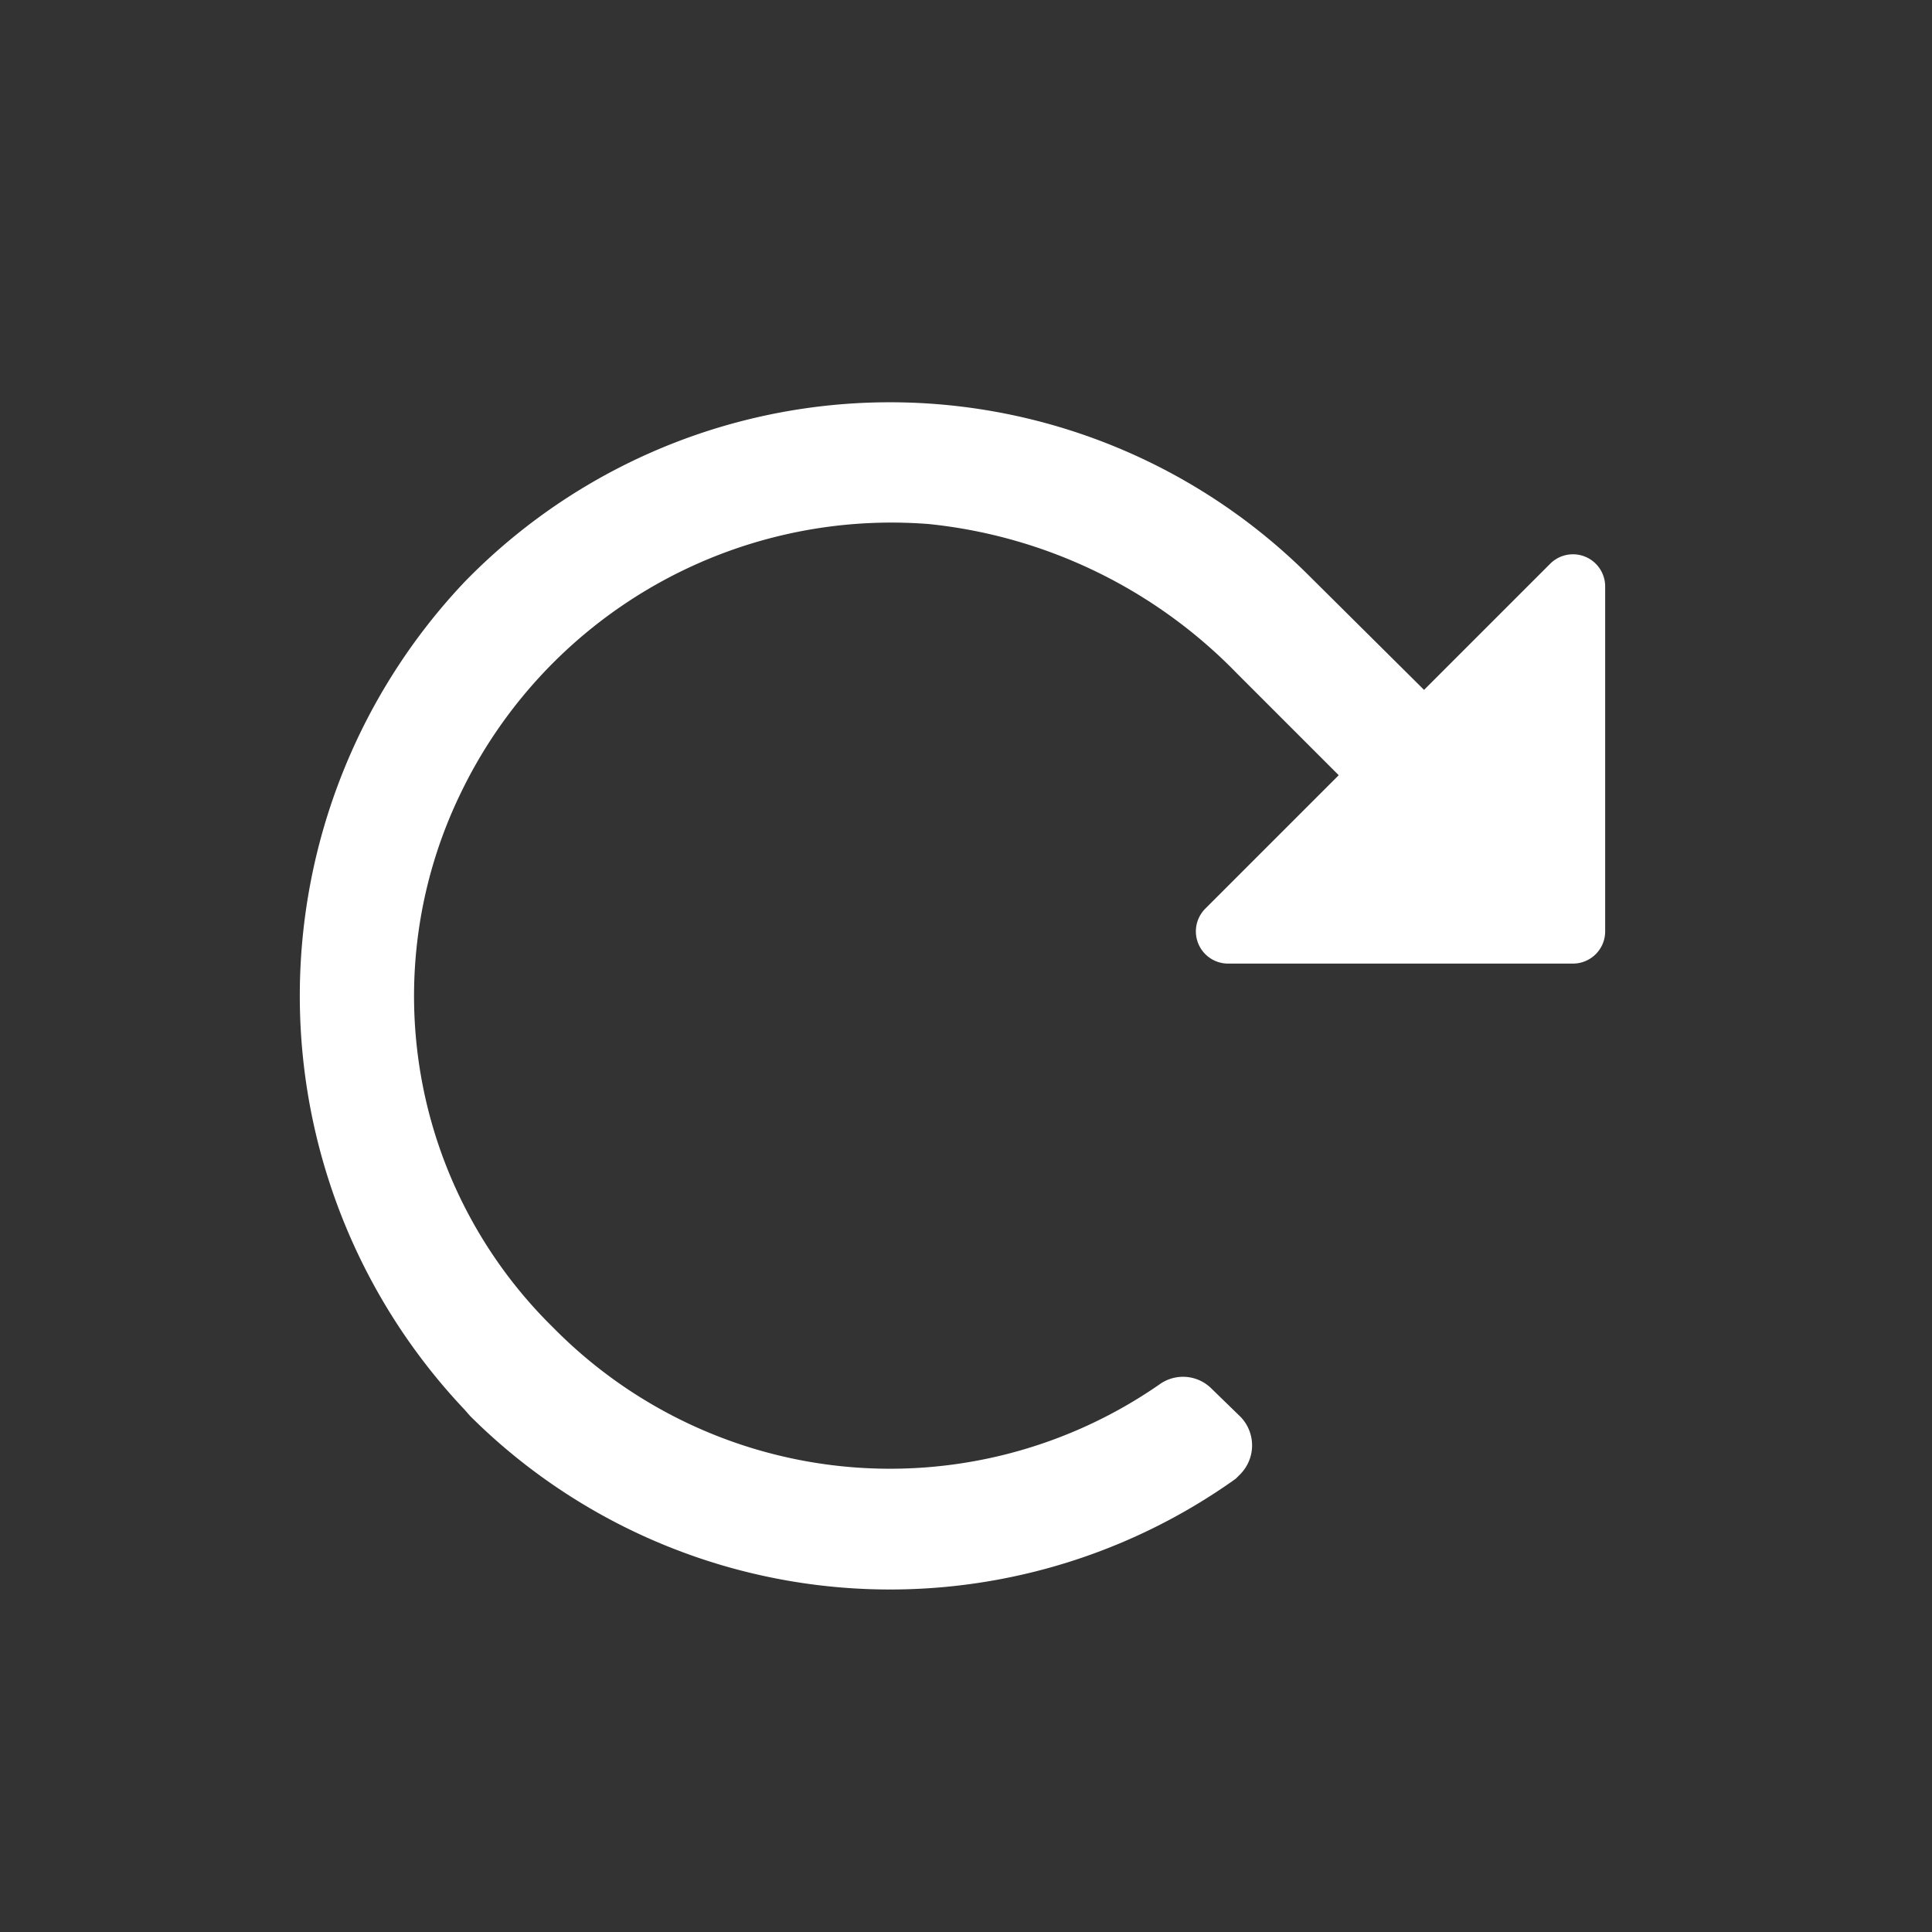 <svg xmlns="http://www.w3.org/2000/svg" viewBox="0 0 24 24"><rect x="0" y="0" width="24" height="24" fill="#333333" stroke="none"/><defs><style>.cls-1{fill:none;}.cls-2{fill:#fff;}</style></defs><g data-name="Bounding area"><polyline class="cls-1" points="24 0 24 24 0 24 0 0"/></g><path class="cls-2" d="M16.27,7.16l1.42,1.41L19.26,7a.4.4,0,0,1,.68.28v4.29a.4.4,0,0,1-.4.4H15.25a.4.4,0,0,1-.28-.68l1.66-1.66L15.37,8.37a6.22,6.22,0,0,0-3.83-1.86A5.94,5.94,0,0,0,5.71,9.88a5.77,5.77,0,0,0,1.14,6.59l.06.06a5.87,5.87,0,0,0,7.49.67.5.5,0,0,1,.65.05l.36.35a.51.51,0,0,1,0,.71l-.06.06a7.39,7.39,0,0,1-9.51-.78l-.07-.08a7.48,7.48,0,0,1,0-10.28A7.37,7.37,0,0,1,16.27,7.16Z"/></svg>